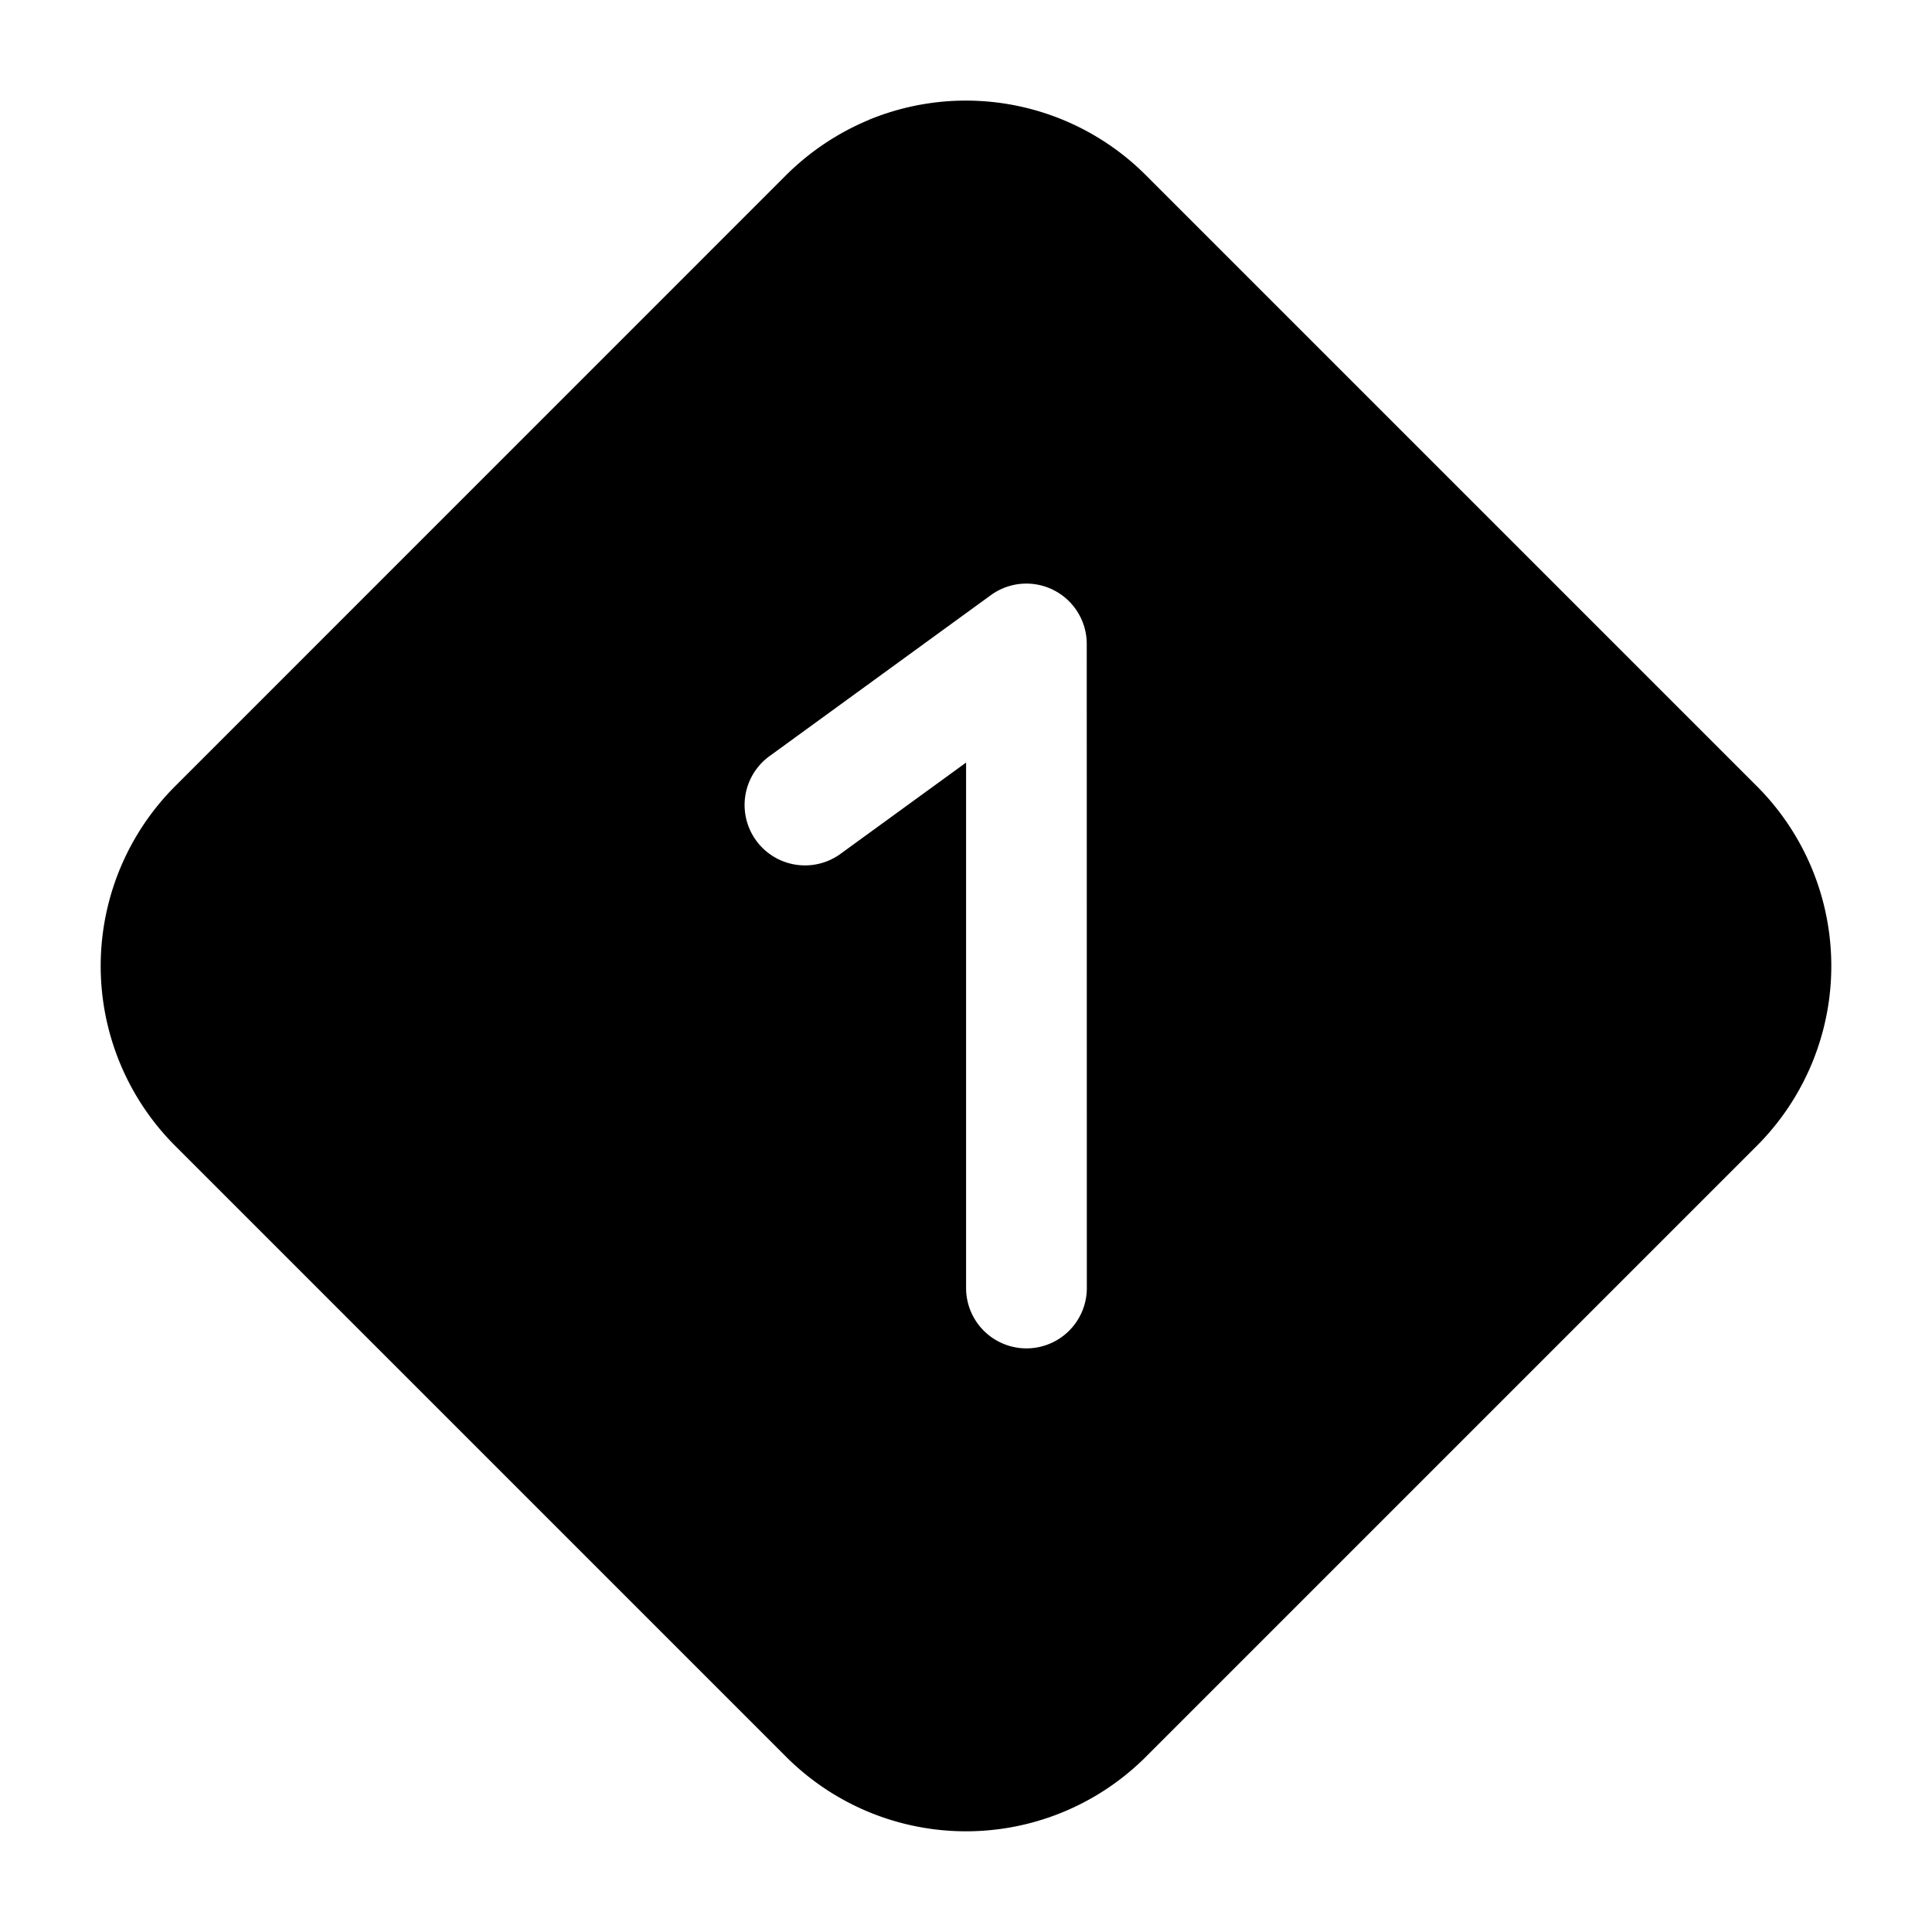 <svg xmlns="http://www.w3.org/2000/svg" width="1em" height="1em" viewBox="0 0 24 24"><path fill="currentColor" d="M10.79 1.49a3.16 3.16 0 0 1 3.445.687l7.588 7.588a3.16 3.16 0 0 1 0 4.47l-7.588 7.588a3.16 3.16 0 0 1-4.47 0l-7.588-7.588a3.16 3.16 0 0 1 0-4.47l7.588-7.589a3.2 3.2 0 0 1 1.025-.685M13.5 8a.75.75 0 0 0-1.191-.607l-2.75 2a.75.75 0 1 0 .882 1.214l1.56-1.134V16a.75.75 0 1 0 1.5 0z"/></svg>